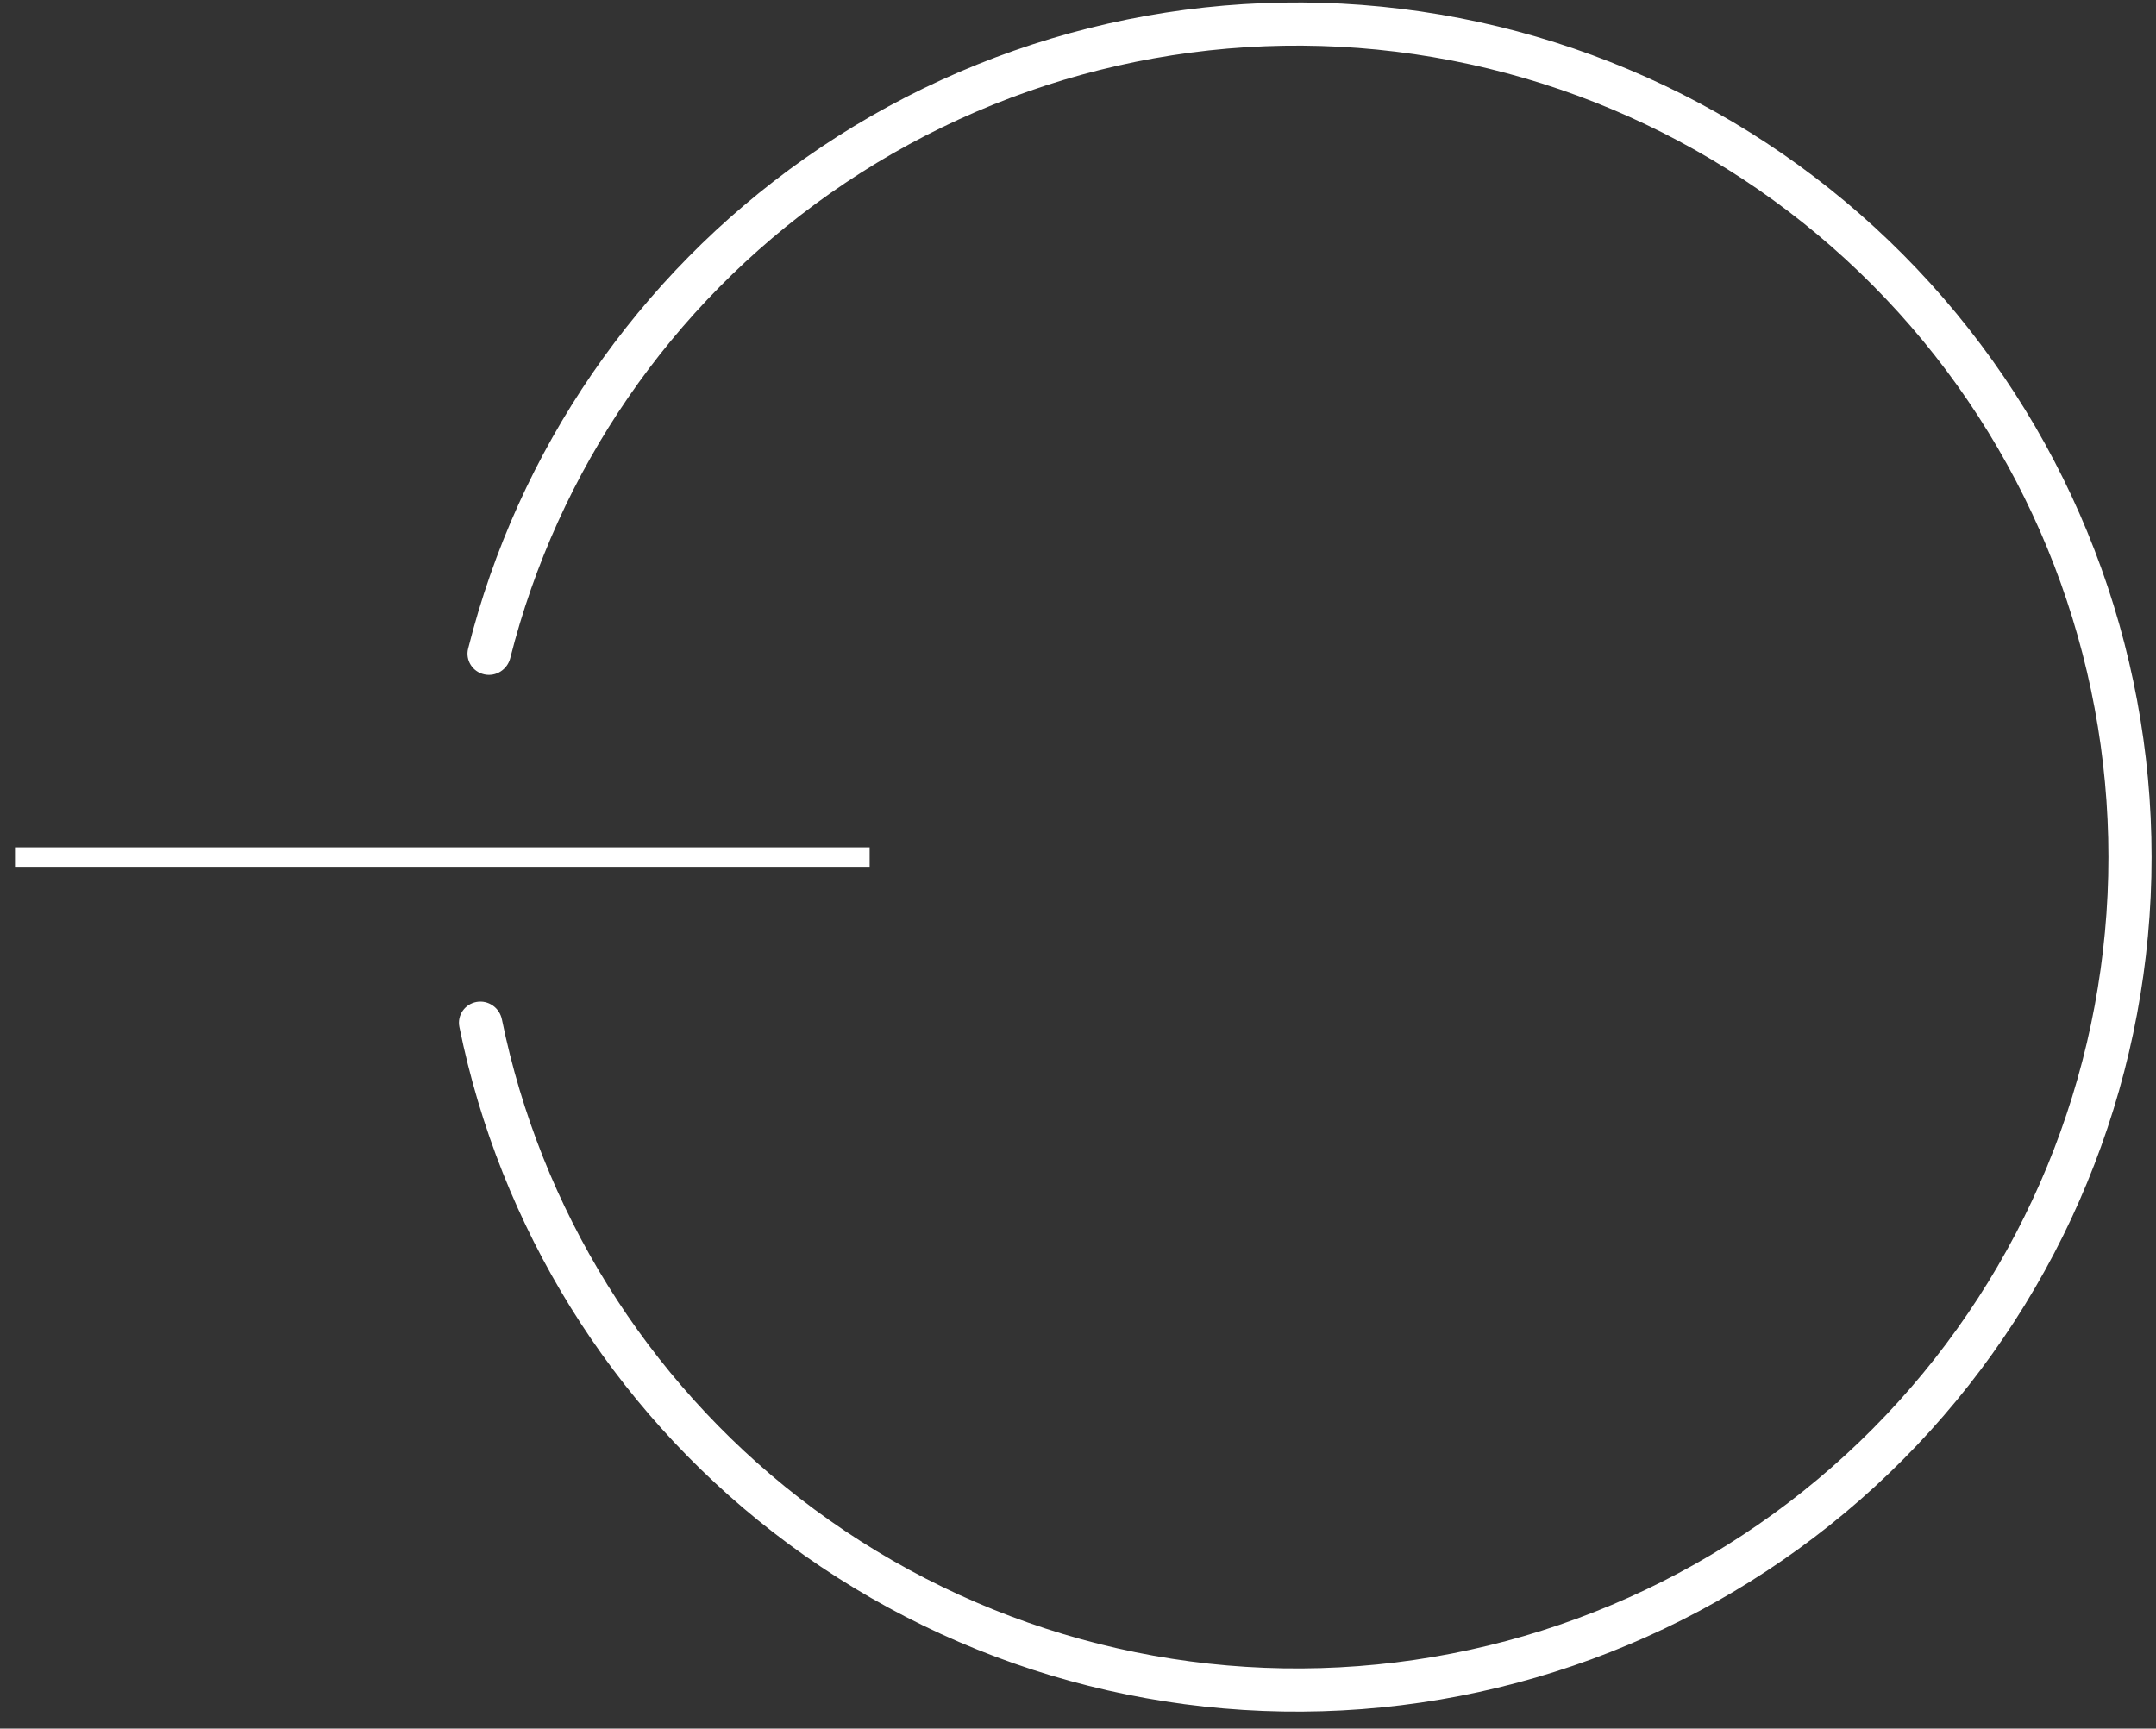 <svg width="111" height="89" viewBox="0 0 111 89" fill="none" xmlns="http://www.w3.org/2000/svg">
<rect x="0" y="0" width="111" height="89" fill="#333333" stroke="none"/>
<path d="M24.538 51.587C23.933 51.694 23.528 52.271 23.65 52.873C25.741 63.184 31.463 72.419 39.794 78.885C48.417 85.579 59.222 88.828 70.107 88C80.992 87.173 91.181 82.329 98.695 74.409C106.208 66.489 110.508 56.058 110.761 45.145C111.013 34.231 107.199 23.613 100.061 15.354C92.922 7.095 82.968 1.784 72.132 0.455C61.297 -0.875 50.354 1.871 41.43 8.158C32.809 14.232 26.667 23.193 24.101 33.397C23.951 33.992 24.329 34.587 24.928 34.721C25.527 34.856 26.12 34.479 26.27 33.884C28.714 24.218 34.54 15.732 42.71 9.975C51.183 4.005 61.573 1.398 71.861 2.661C82.15 3.923 91.601 8.965 98.379 16.807C105.157 24.649 108.778 34.731 108.539 45.093C108.299 55.456 104.216 65.359 97.082 72.879C89.948 80.399 80.274 84.999 69.939 85.784C59.603 86.57 49.345 83.485 41.156 77.129C33.261 71.001 27.834 62.254 25.84 52.486C25.717 51.885 25.142 51.481 24.538 51.587Z" fill="white"/>
<path d="M0.772 44.127L44.773 44.127" stroke="white"/>
</svg>
